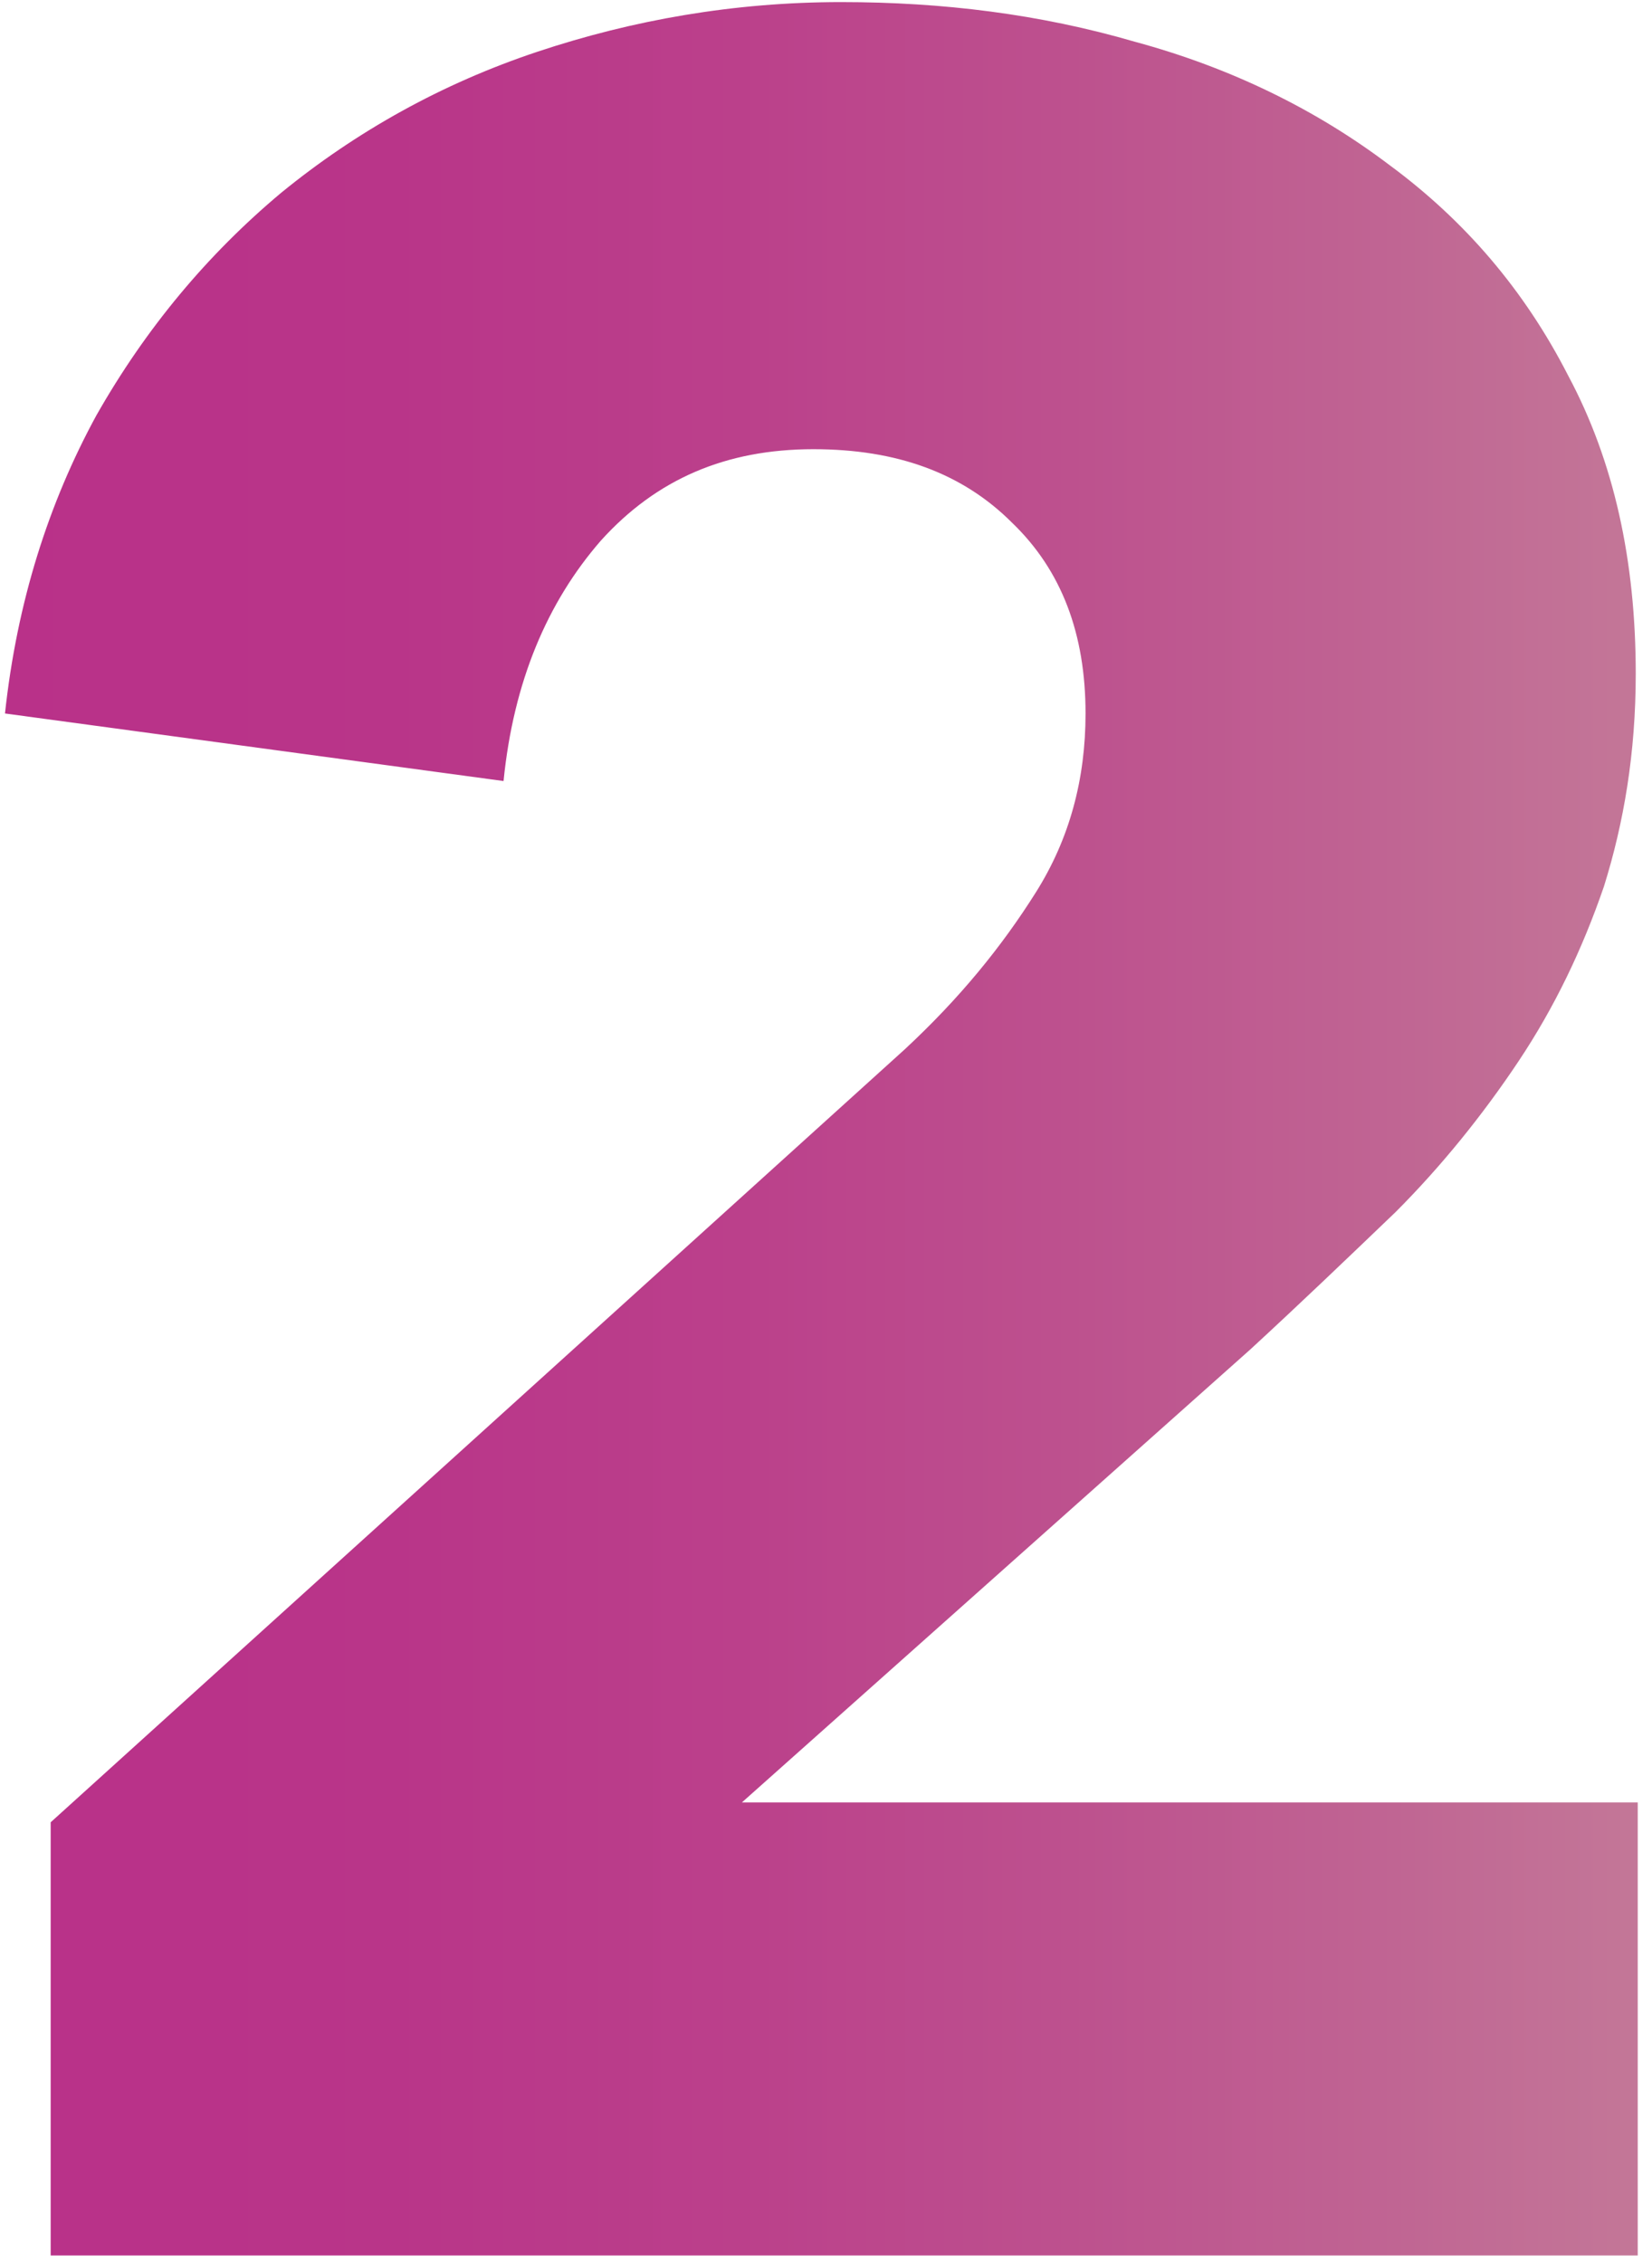 <svg width="111" height="152" viewBox="0 0 111 152" fill="none" xmlns="http://www.w3.org/2000/svg">
<path d="M36.103 3.477C29.697 5.612 23.958 8.815 18.886 12.952C13.948 17.089 9.811 22.027 6.474 27.899C3.271 33.771 1.136 40.444 0.335 47.917L33.834 52.454C34.502 45.782 36.77 40.444 40.374 36.306C44.111 32.169 48.782 30.168 54.654 30.168C60.26 30.168 64.664 31.769 68.001 35.105C71.337 38.308 72.939 42.579 72.939 47.917C72.939 52.321 71.871 56.324 69.602 59.928C67.333 63.531 64.531 67.001 60.794 70.47L3.405 122.383V151.476H110.042V121.049H49.85L84.016 90.622C87.353 87.552 90.556 84.483 93.759 81.413C96.829 78.344 99.632 74.874 102.034 71.271C104.436 67.668 106.305 63.798 107.773 59.527C109.107 55.257 109.908 50.586 109.908 45.248C109.908 37.641 108.44 30.968 105.37 25.23C102.434 19.491 98.43 14.821 93.359 11.084C88.421 7.347 82.682 4.545 76.275 2.81C69.869 0.942 63.33 0.141 56.523 0.141C49.316 0.141 42.509 1.342 36.103 3.477Z" fill="url(#paint0_linear)"/>
<defs>
<linearGradient id="paint0_linear" x1="0.34" y1="75.875" x2="136.999" y2="75.875" gradientUnits="userSpaceOnUse">
<stop stop-color="#B93189"/>
<stop offset="0.191" stop-color="#B93589"/>
<stop offset="0.361" stop-color="#BB408B"/>
<stop offset="0.524" stop-color="#BD518E"/>
<stop offset="0.683" stop-color="#C06593"/>
<stop offset="0.838" stop-color="#C47C99"/>
<stop offset="0.988" stop-color="#C9959F"/>
<stop offset="1" stop-color="#CA989F"/>
</linearGradient>
</defs>
</svg>
